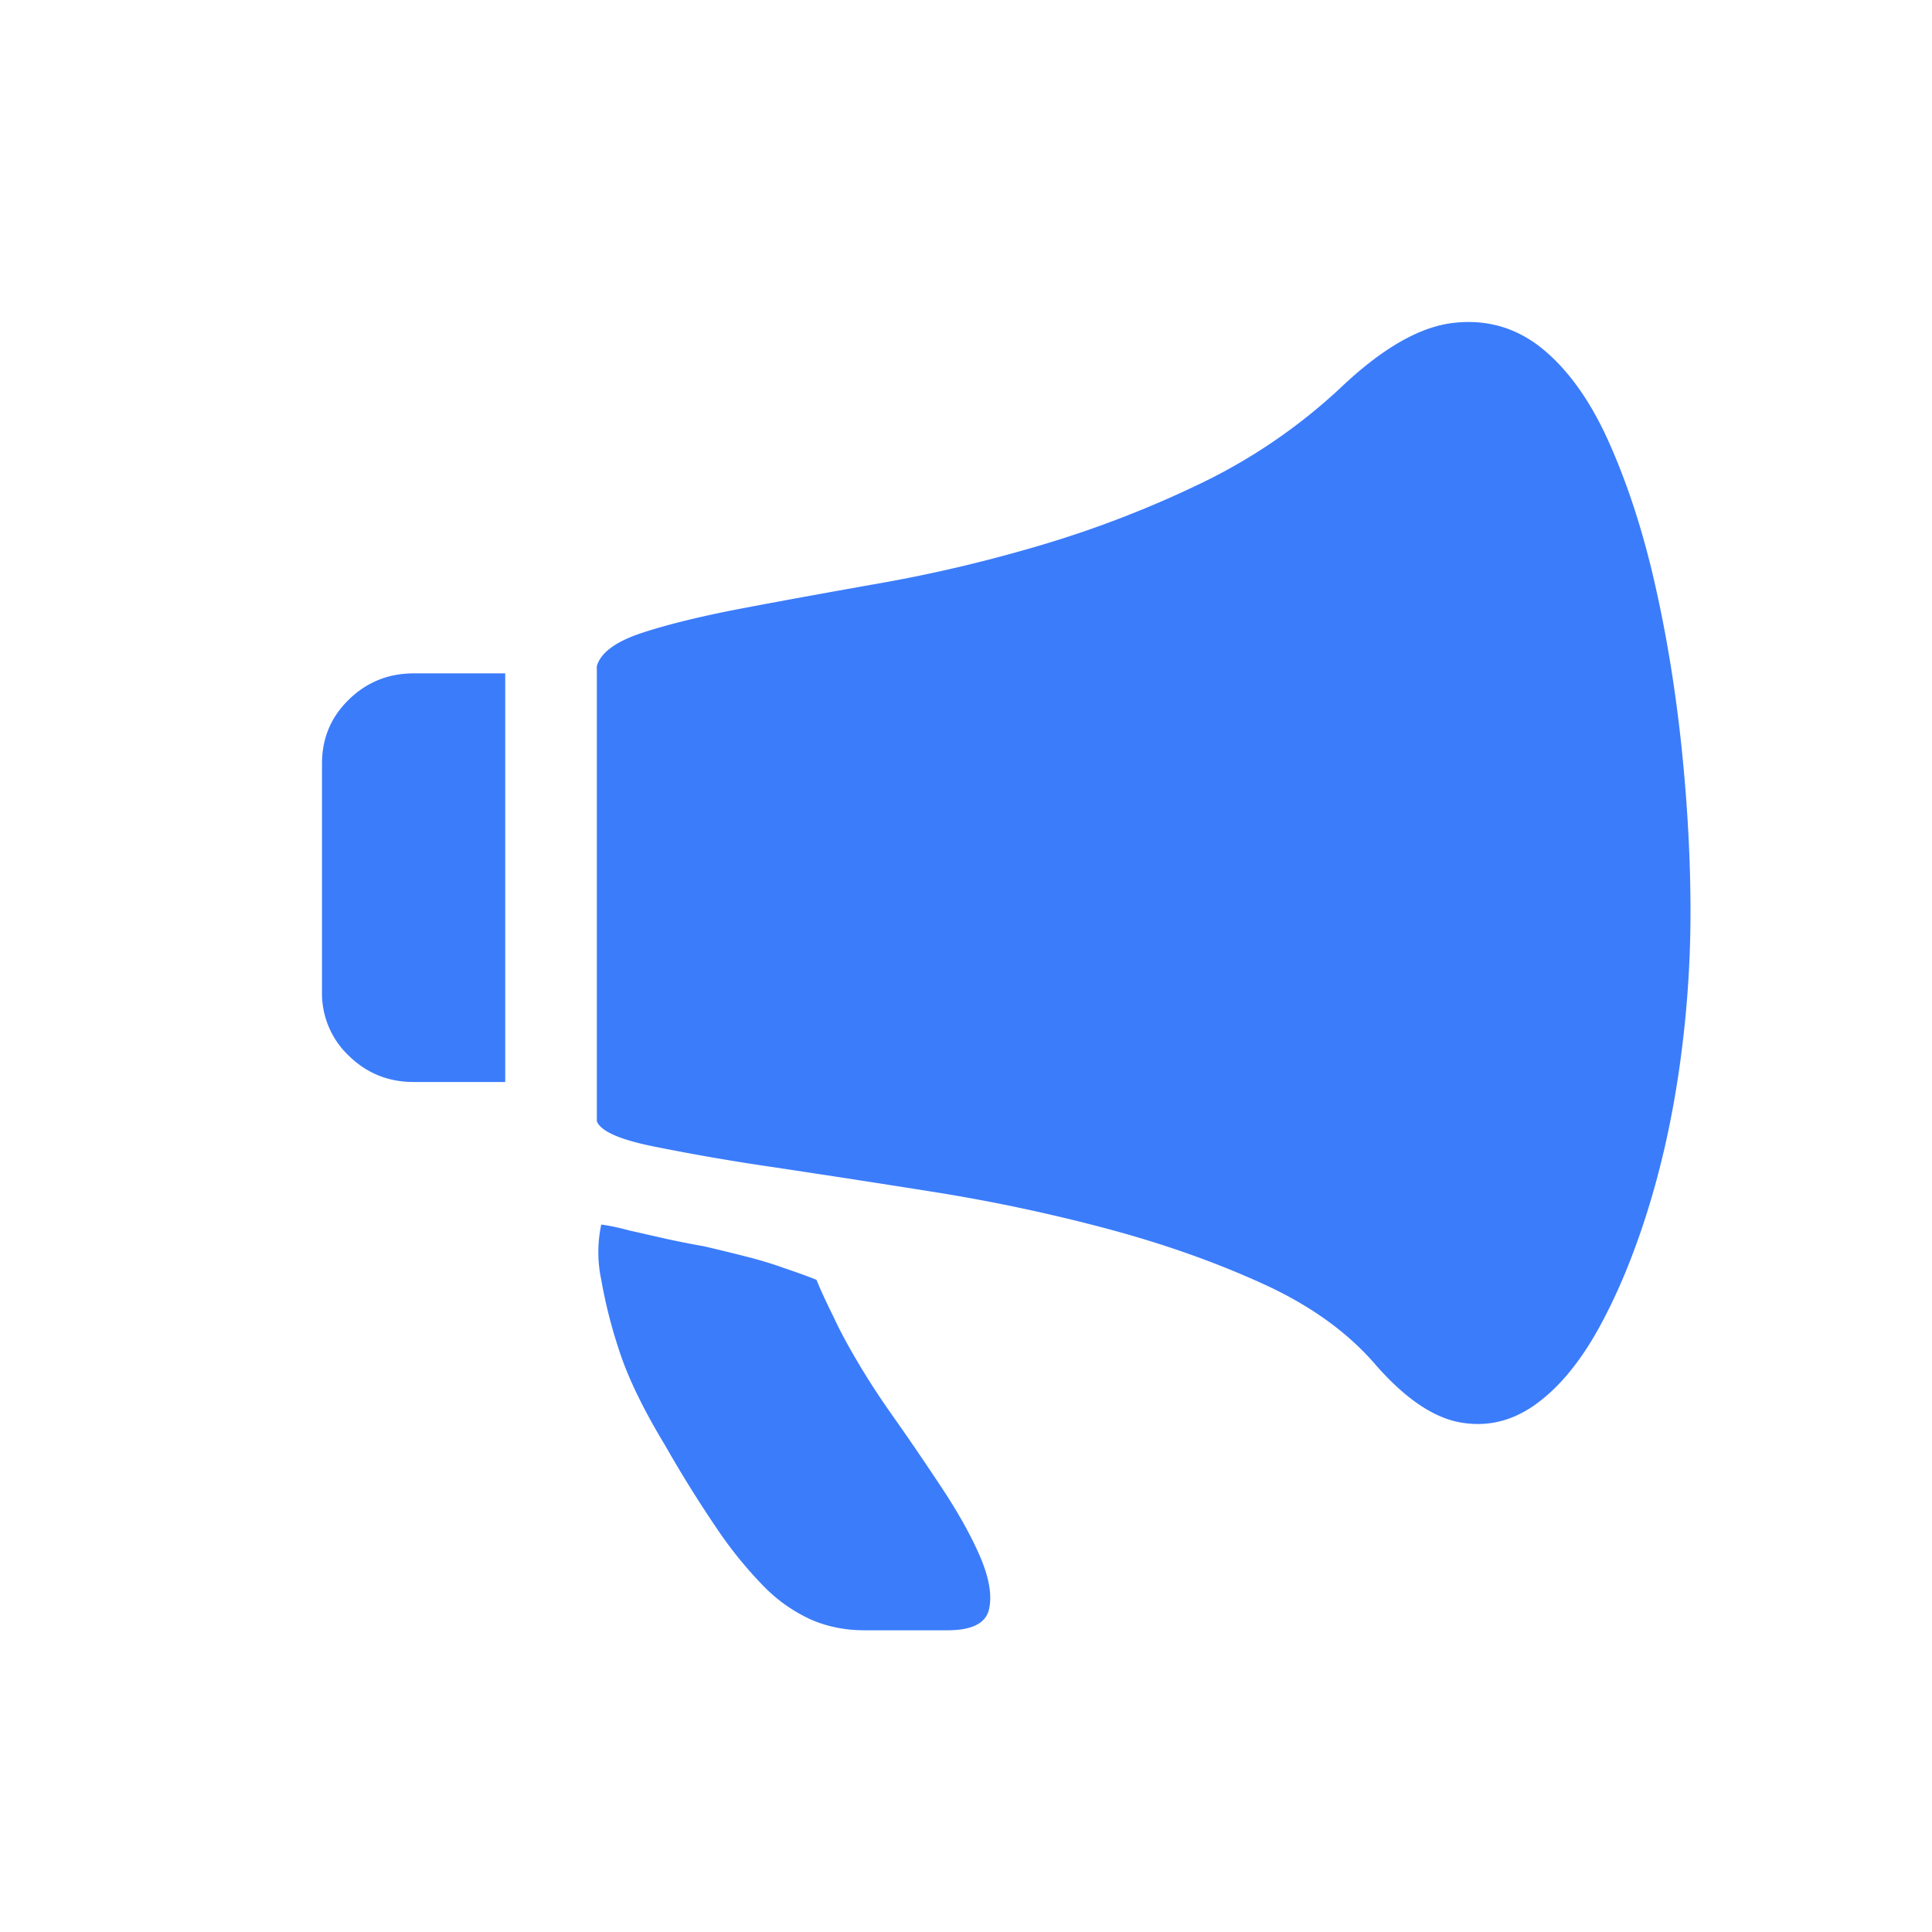 <?xml version="1.0" standalone="no"?><!DOCTYPE svg PUBLIC "-//W3C//DTD SVG 1.1//EN" "http://www.w3.org/Graphics/SVG/1.1/DTD/svg11.dtd"><svg t="1666404112815" class="icon" viewBox="0 0 1024 1024" version="1.1" xmlns="http://www.w3.org/2000/svg" p-id="1960" xmlns:xlink="http://www.w3.org/1999/xlink" width="200" height="200"><path d="M170.667 404.693c0-13.355 4.736-24.661 14.251-33.92 9.515-9.259 20.949-13.867 34.304-13.867h48.555v216.576H219.221c-13.355 0-24.789-4.608-34.304-13.867A45.525 45.525 0 0 1 170.667 525.696V404.693z m539.563-198.869c22.101-21.077 42.155-32.64 60.16-34.688 17.92-2.048 33.877 2.688 47.787 14.251 13.867 11.563 25.685 28.544 35.413 50.859 9.813 22.357 17.749 47.317 23.893 74.795 6.187 27.477 10.795 56.277 13.909 86.315 3.072 30.08 4.608 58.709 4.608 85.973 0 27.221-1.92 54.443-5.76 81.707-3.84 27.221-9.515 52.779-16.981 76.672-7.467 23.893-16.213 44.843-26.197 62.848-10.027 17.963-21.205 31.317-33.536 40.064-12.373 8.747-25.6 11.819-39.68 9.259-14.165-2.56-28.928-12.587-44.373-30.08-14.891-17.493-35.029-32-60.459-43.52-25.472-11.605-53.205-21.333-83.285-29.312a915.2 915.2 0 0 0-91.307-19.285 10606.933 10606.933 0 0 0-84.821-13.099 1177.045 1177.045 0 0 1-64.341-11.179c-17.237-3.584-26.88-7.936-28.928-13.099V353.024c2.091-7.168 10.155-13.099 24.32-17.707 14.08-4.608 32.085-8.96 53.931-13.099s46.507-8.619 73.984-13.483c27.52-4.907 55.509-11.563 84.053-20.053a562.133 562.133 0 0 0 83.627-32.384 297.216 297.216 0 0 0 73.984-50.475z m-277.504 472.491c2.56 6.187 5.675 12.843 9.259 20.053 3.072 6.699 7.211 14.379 12.373 23.125 5.12 8.747 11.264 18.261 18.475 28.501 8.747 12.373 17.579 25.344 26.581 38.955 8.96 13.611 15.787 25.941 20.437 36.992 4.608 11.051 6.016 20.181 4.267 27.349-1.835 7.211-9.173 10.795-22.016 10.795h-43.947c-10.24 0-19.755-1.92-28.501-5.76a83.2 83.2 0 0 1-25.045-17.749 217.131 217.131 0 0 1-24.661-30.421 656.64 656.64 0 0 1-27.349-43.947c-11.819-19.541-20.053-36.608-24.704-51.285a262.229 262.229 0 0 1-9.216-36.608 69.931 69.931 0 0 1 0-29.269c4.096 0.512 8.96 1.536 14.635 3.072l16.939 3.84c6.699 1.536 14.421 3.115 23.125 4.651 8.747 2.048 16.597 3.968 23.509 5.76 6.955 1.792 13.227 3.755 18.901 5.803 6.144 2.048 11.819 4.096 16.939 6.144z" fill="#3B7CFB" p-id="1961"></path></svg>